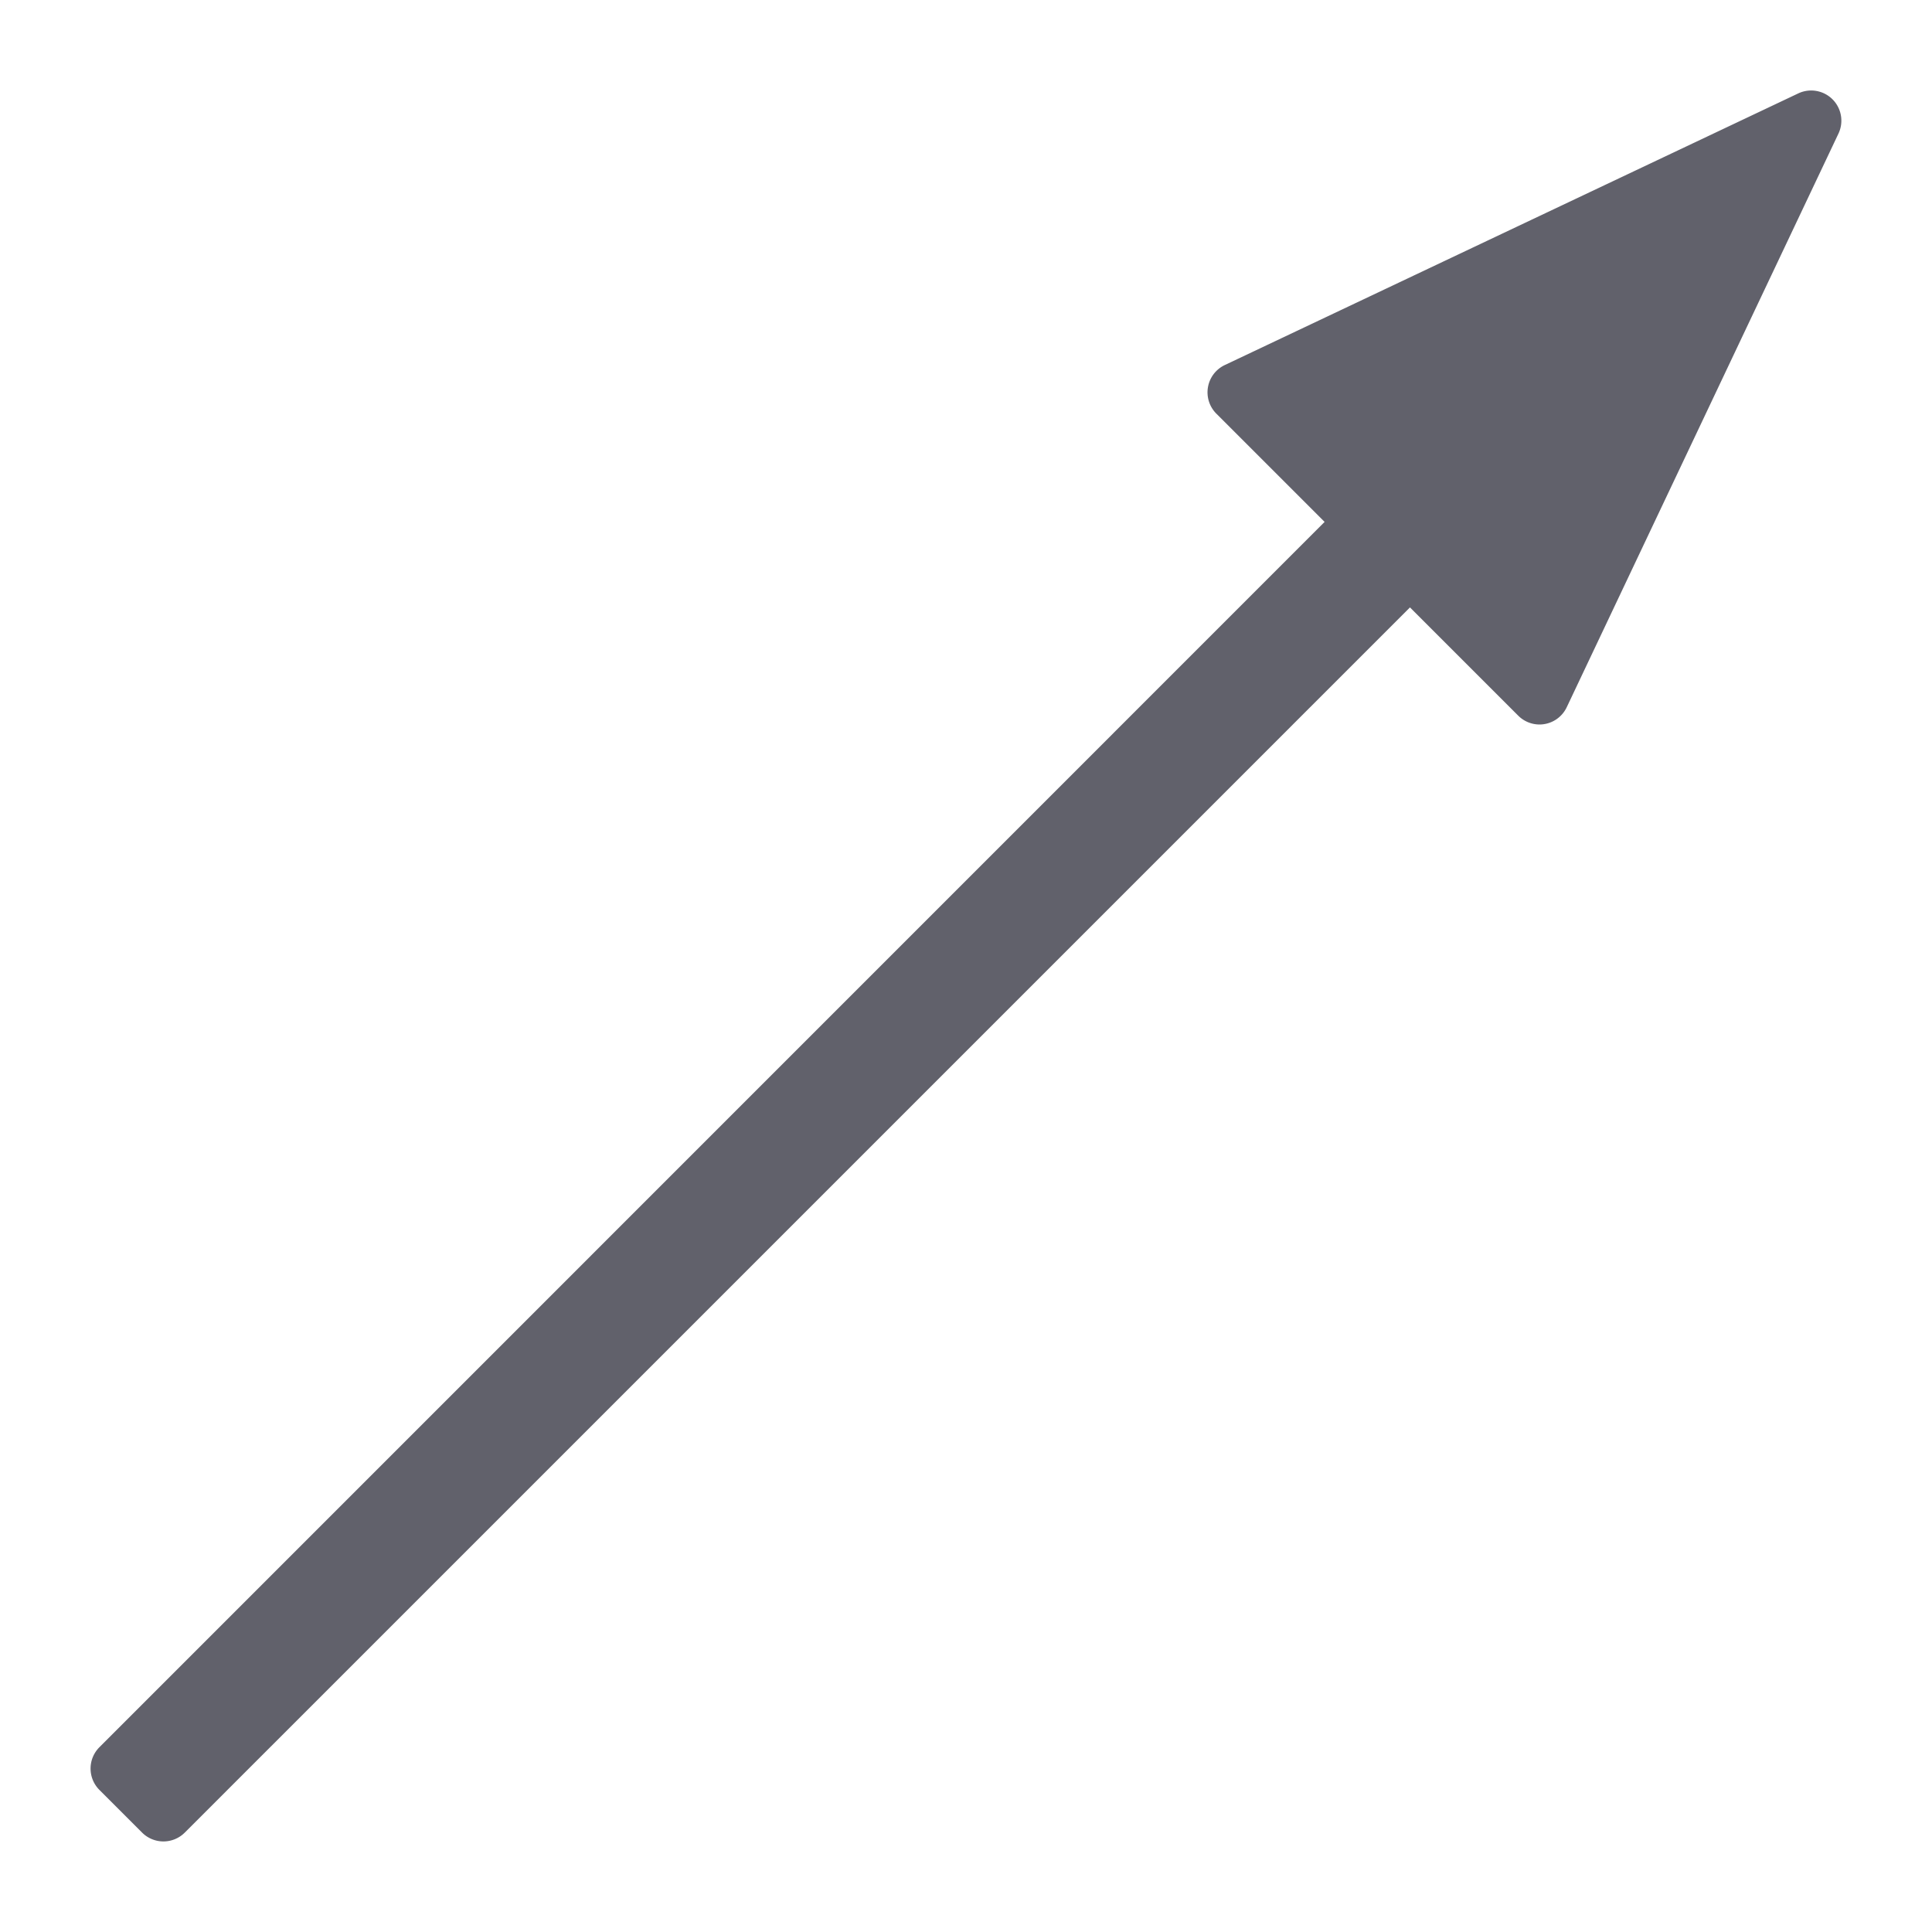 <svg xmlns="http://www.w3.org/2000/svg" height="24" width="24" viewBox="0 0 64 64"><path d="M60.707,3.293a1,1,0,0,0-1.135-.2l-19,9a1,1,0,0,0-.279,1.61l3.586,3.586L3.293,57.879a1,1,0,0,0,0,1.414l1.414,1.414a1,1,0,0,0,1.414,0L46.707,20.121l3.586,3.586A1,1,0,0,0,51,24a1,1,0,0,0,.9-.572l9-19A1,1,0,0,0,60.707,3.293Z" fill="#61616b"></path></svg>